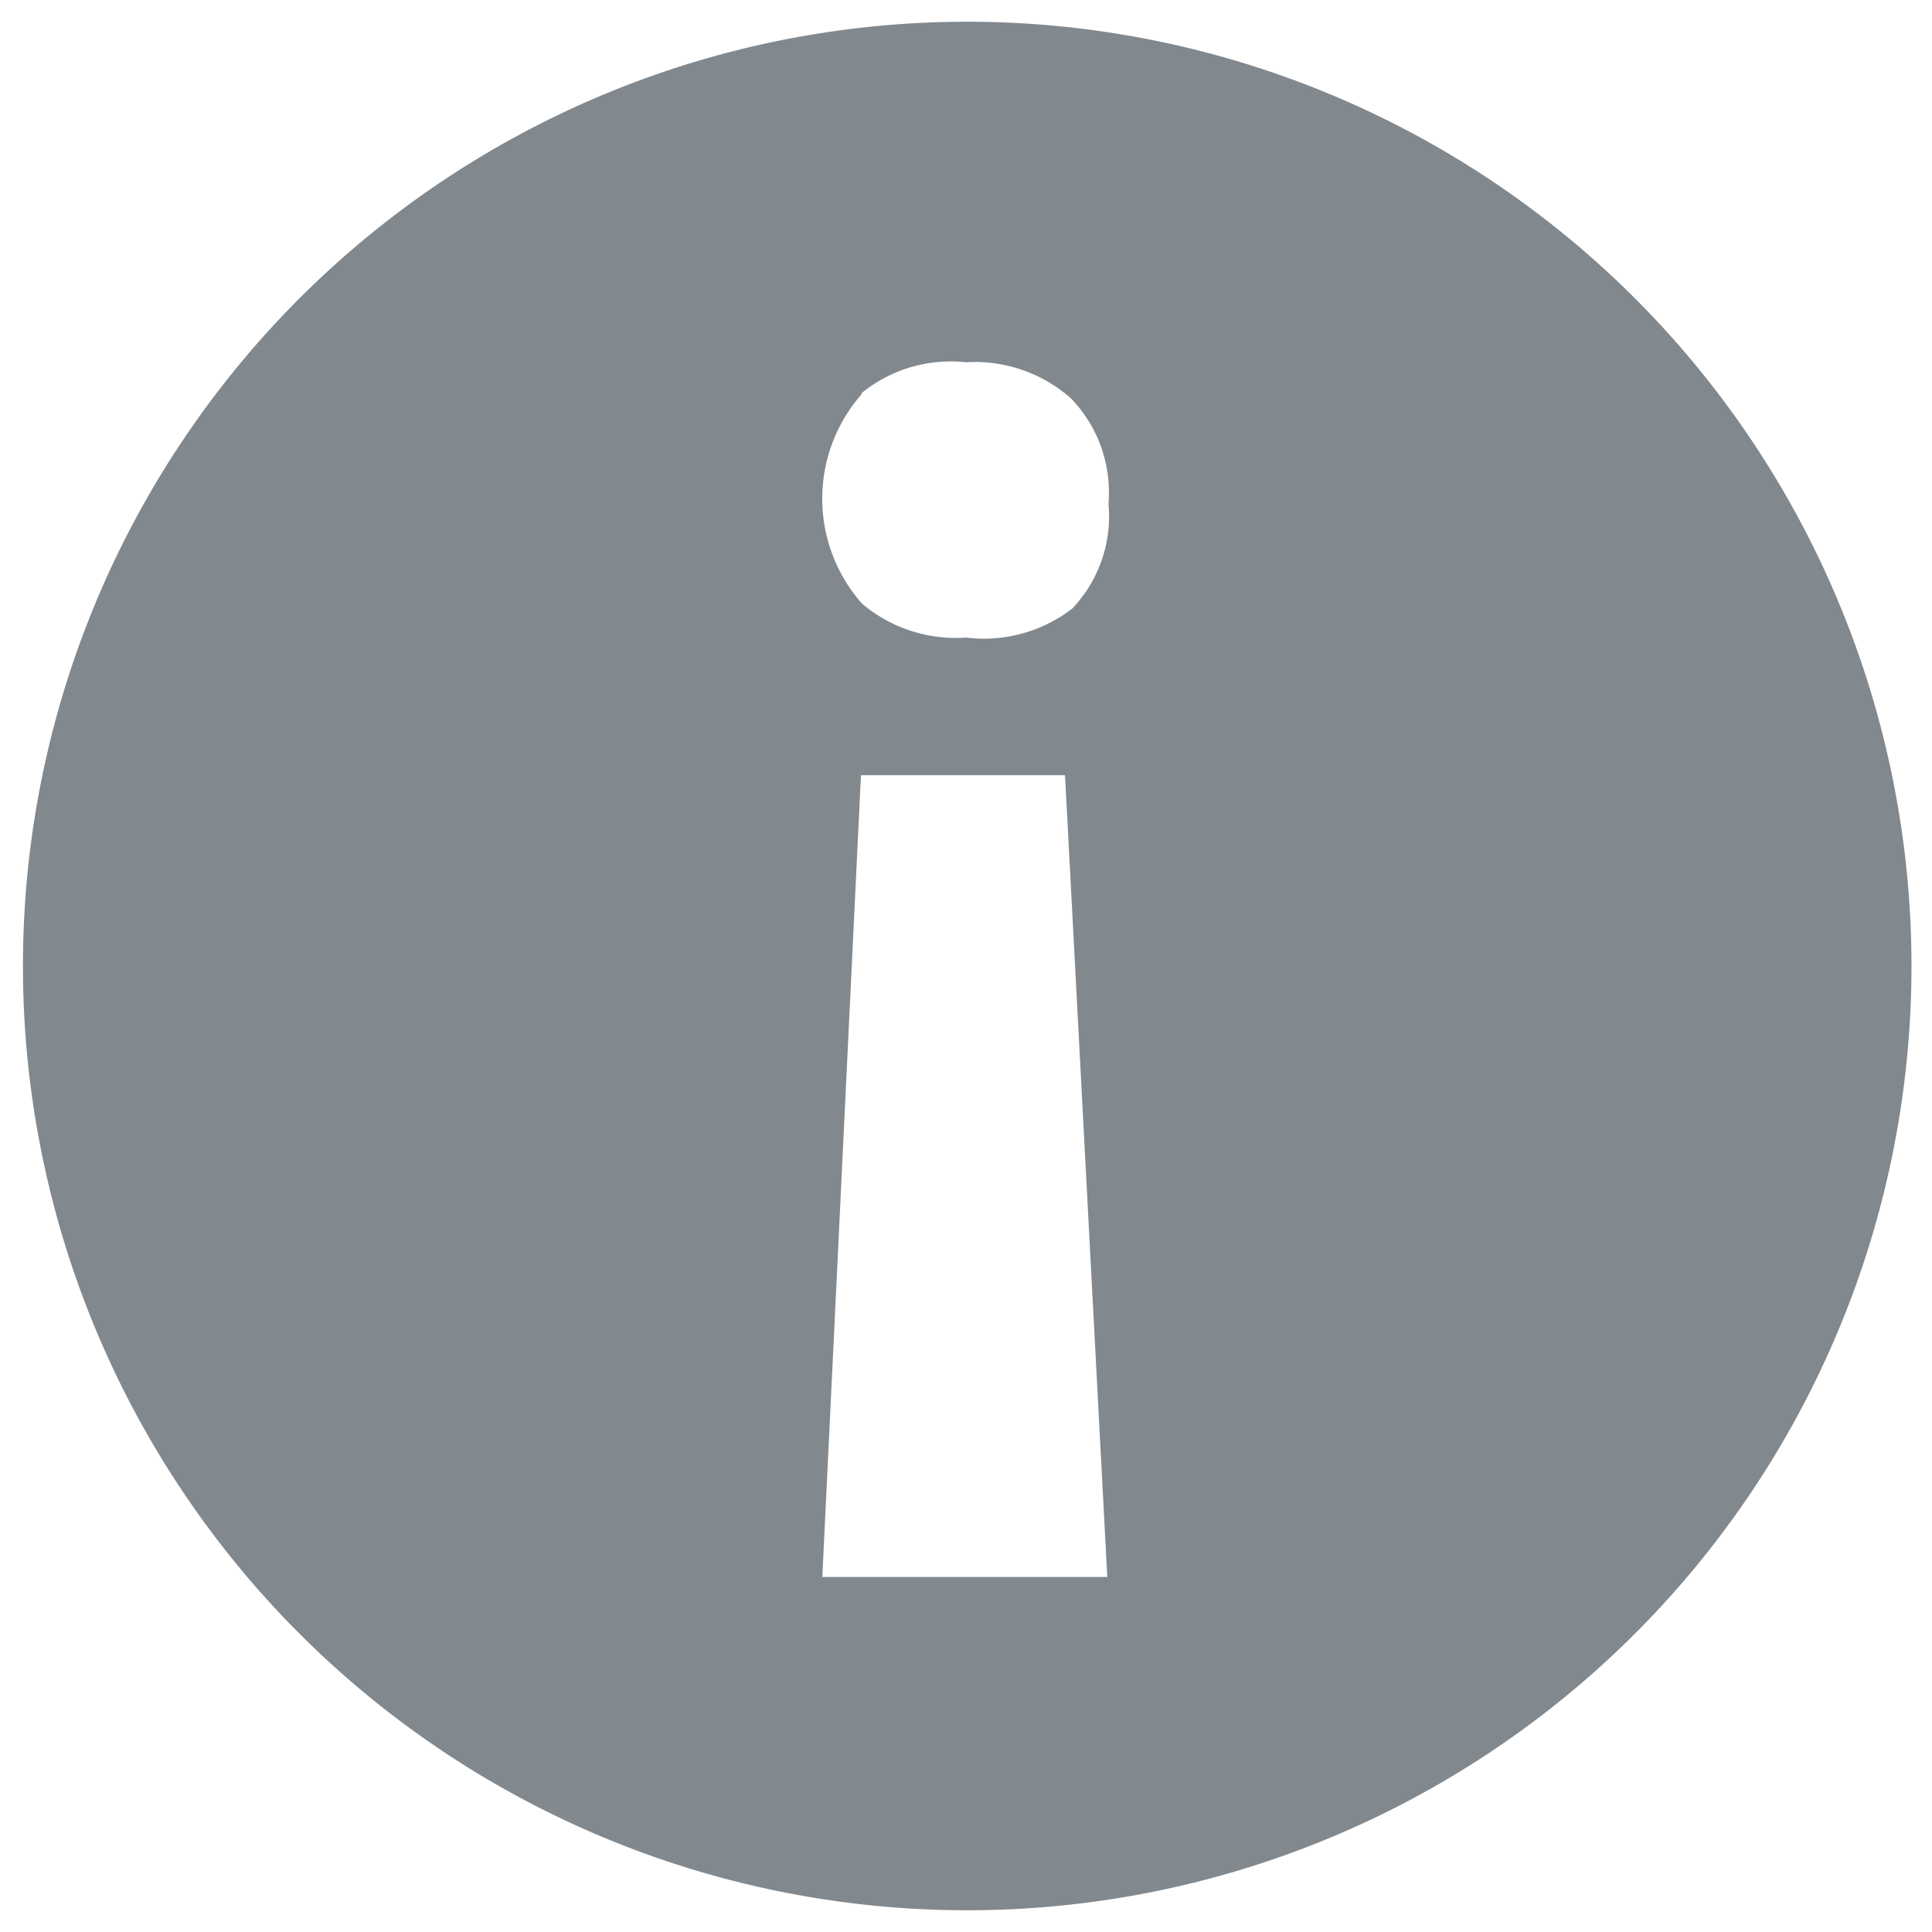 <svg xmlns="http://www.w3.org/2000/svg" viewBox="0 0 16 16"><defs><style>.b959ead9-b27c-4e6c-93b2-3284c4f62ab2{fill:#81888e;fill-rule:evenodd;}</style></defs><g id="f2c48539-a9a5-4b2d-8432-44a14e110ef1" data-name="notice"><path id="b6b75911-9c65-4569-aba5-138f41eeff43" data-name="icons09" class="b959ead9-b27c-4e6c-93b2-3284c4f62ab2" d="M7.13,6.42H8.82l.35,6.64H6.81Zm0-3.16A1.17,1.17,0,0,1,8,3a1.2,1.2,0,0,1,.87.3,1.12,1.12,0,0,1,.31.87,1.11,1.11,0,0,1-.3.87A1.2,1.2,0,0,1,8,5.28,1.2,1.2,0,0,1,7.14,5a1.31,1.31,0,0,1,0-1.74ZM8,15.82A7.82,7.82,0,1,0,.19,8,7.82,7.82,0,0,0,8,15.82Z"/></g></svg>